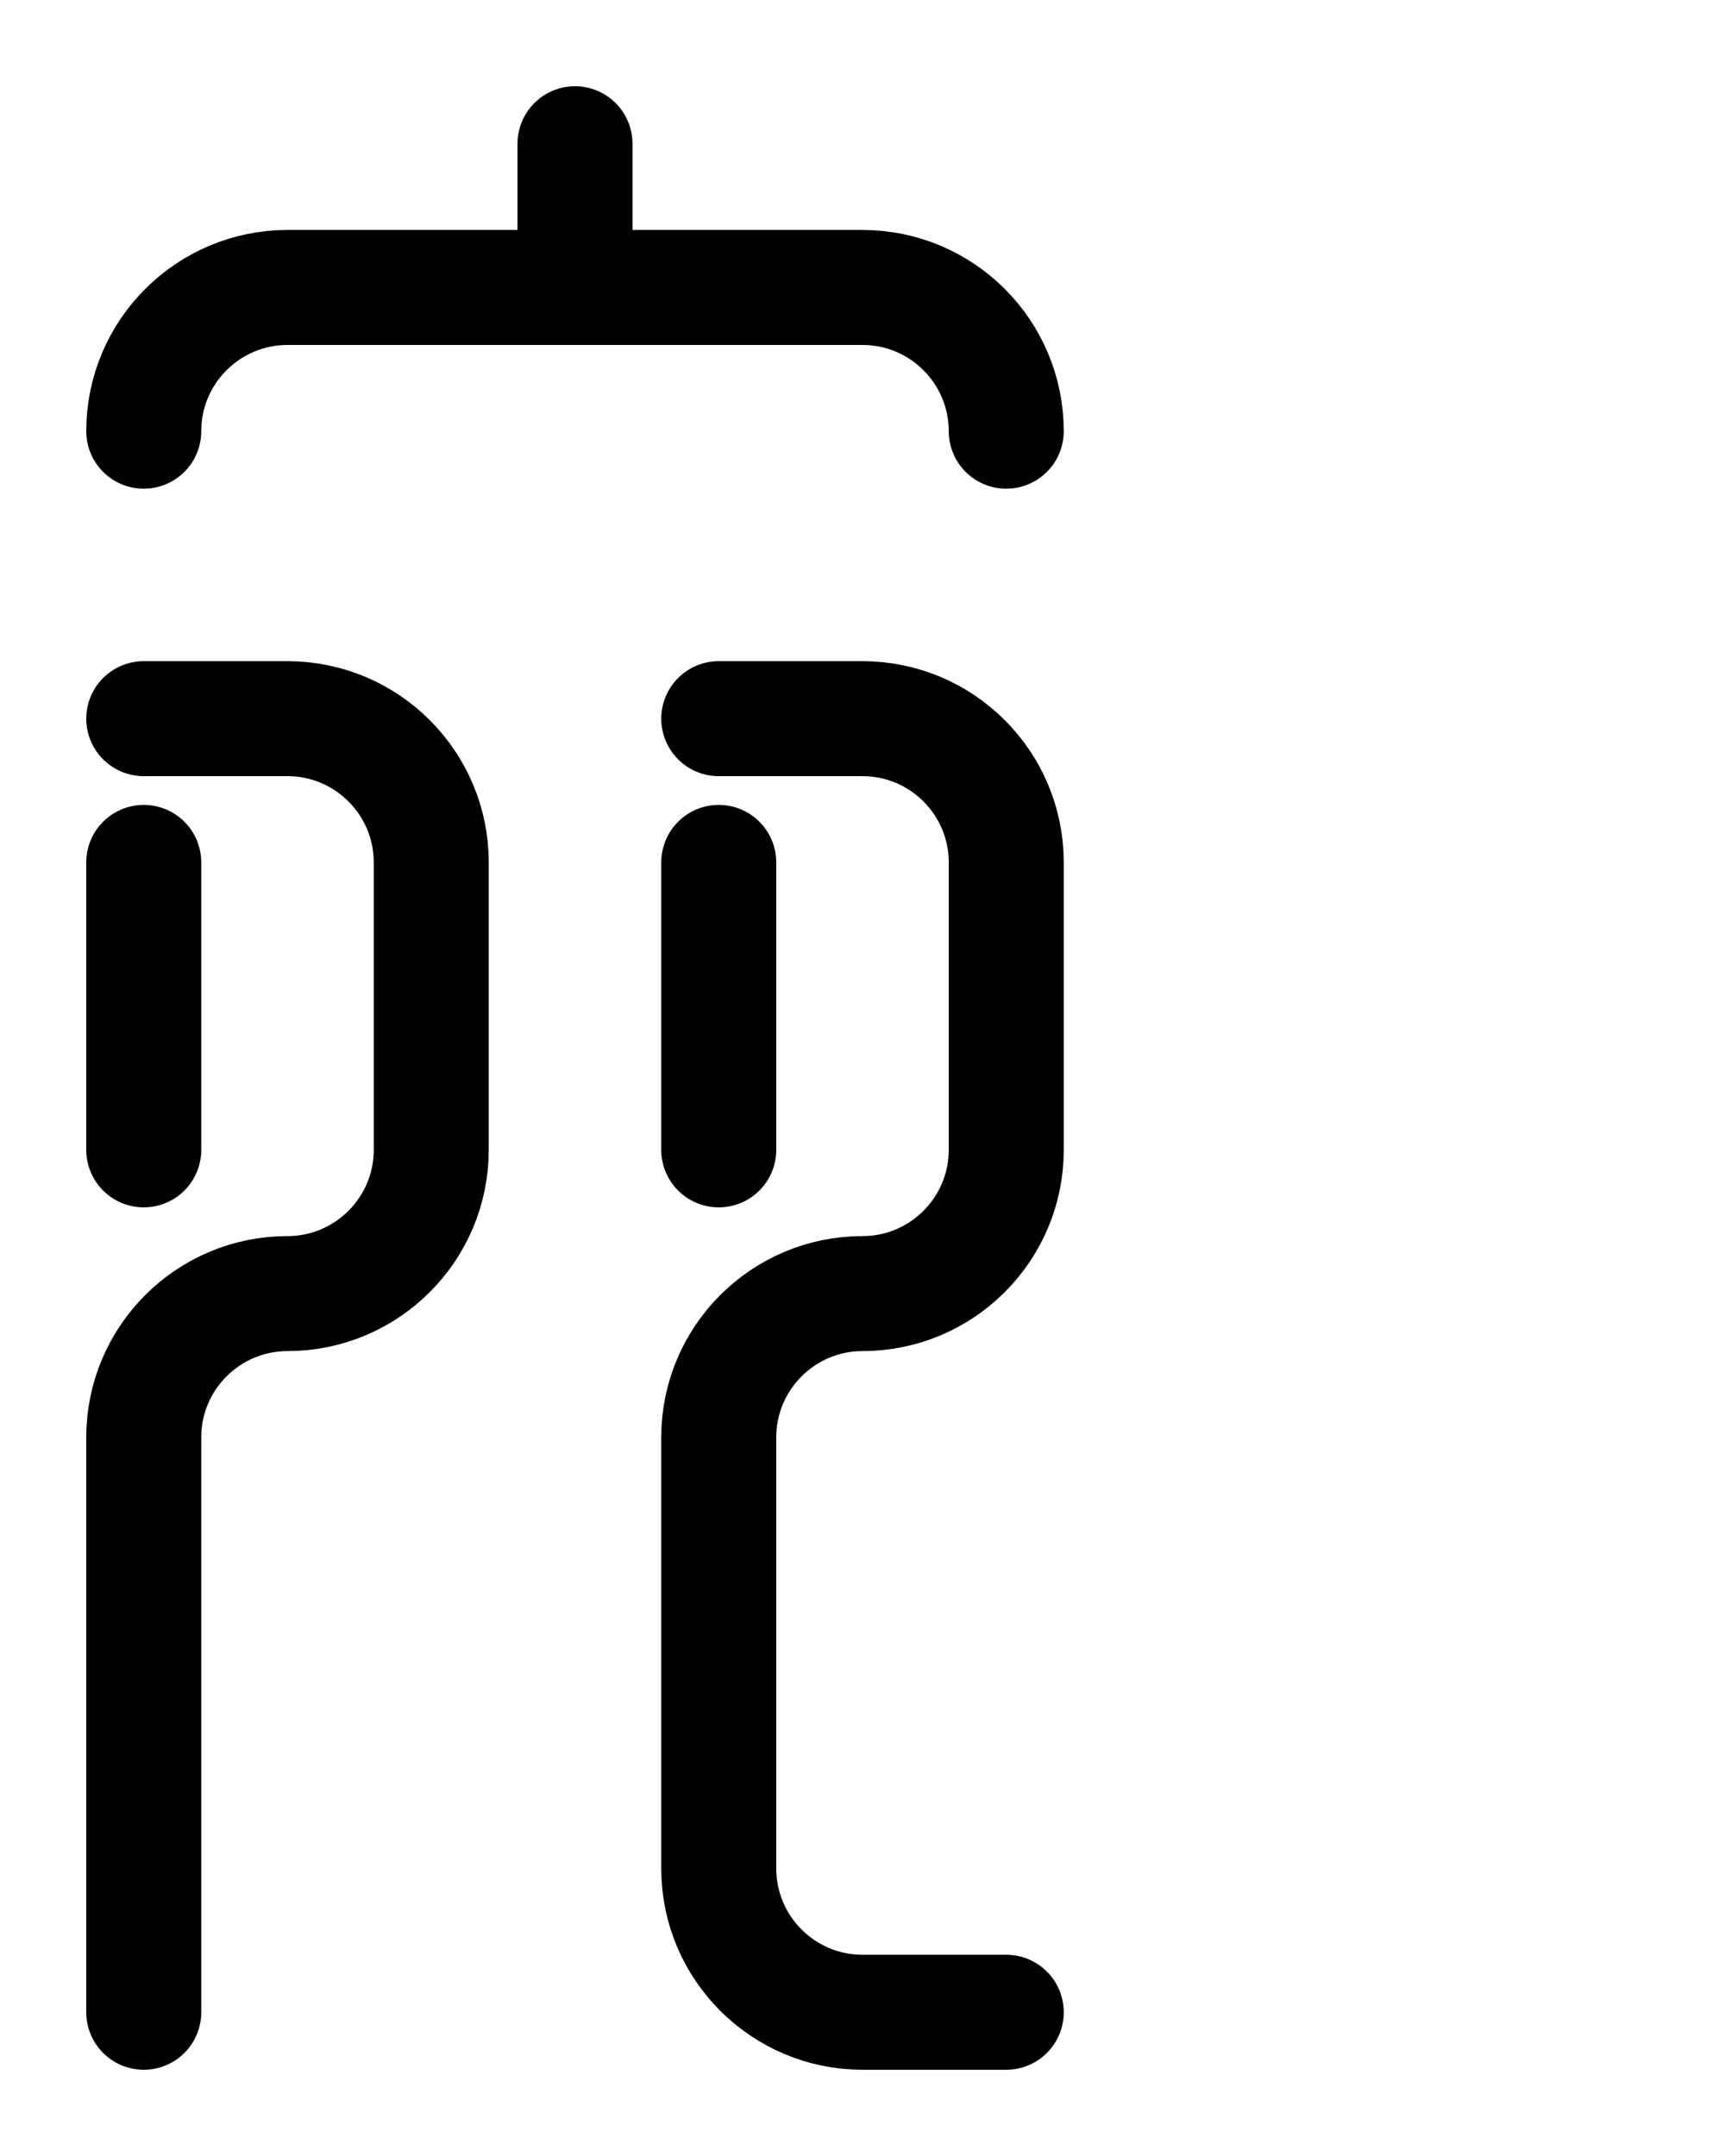 <?xml version="1.0" encoding="utf-8"?>
<!-- Generator: Adobe Illustrator 26.0.0, SVG Export Plug-In . SVG Version: 6.00 Build 0)  -->
<svg version="1.1" id="图层_1" xmlns="http://www.w3.org/2000/svg" xmlns:xlink="http://www.w3.org/1999/xlink" x="0px" y="0px"
	 viewBox="0 0 720 900" style="enable-background:new 0 0 720 900;" xml:space="preserve">
<style type="text/css">
	.st0{fill:none;stroke:#000000;stroke-width:48;stroke-linecap:round;stroke-linejoin:round;stroke-miterlimit:10;}
</style>
<path class="st0" d="M240,60v60"/>
<path class="st0" d="M60,180c0-33.1,26.9-60,60-60h240c33.1,0,60,26.9,60,60"/>
<path class="st0" d="M60,300h60c33.1,0,60,26.9,60,60v120c0,33.1-26.9,60-60,60h0c-33.1,0-60,26.9-60,60v240"/>
<line class="st0" x1="60" y1="360" x2="60" y2="480"/>
<path class="st0" d="M300,300h60c33.1,0,60,26.9,60,60v120c0,33.1-26.9,60-60,60h0c-33.1,0-60,26.9-60,60v180c0,33.1,26.9,60,60,60
	h60"/>
<line class="st0" x1="300" y1="360" x2="300" y2="480"/>
</svg>
